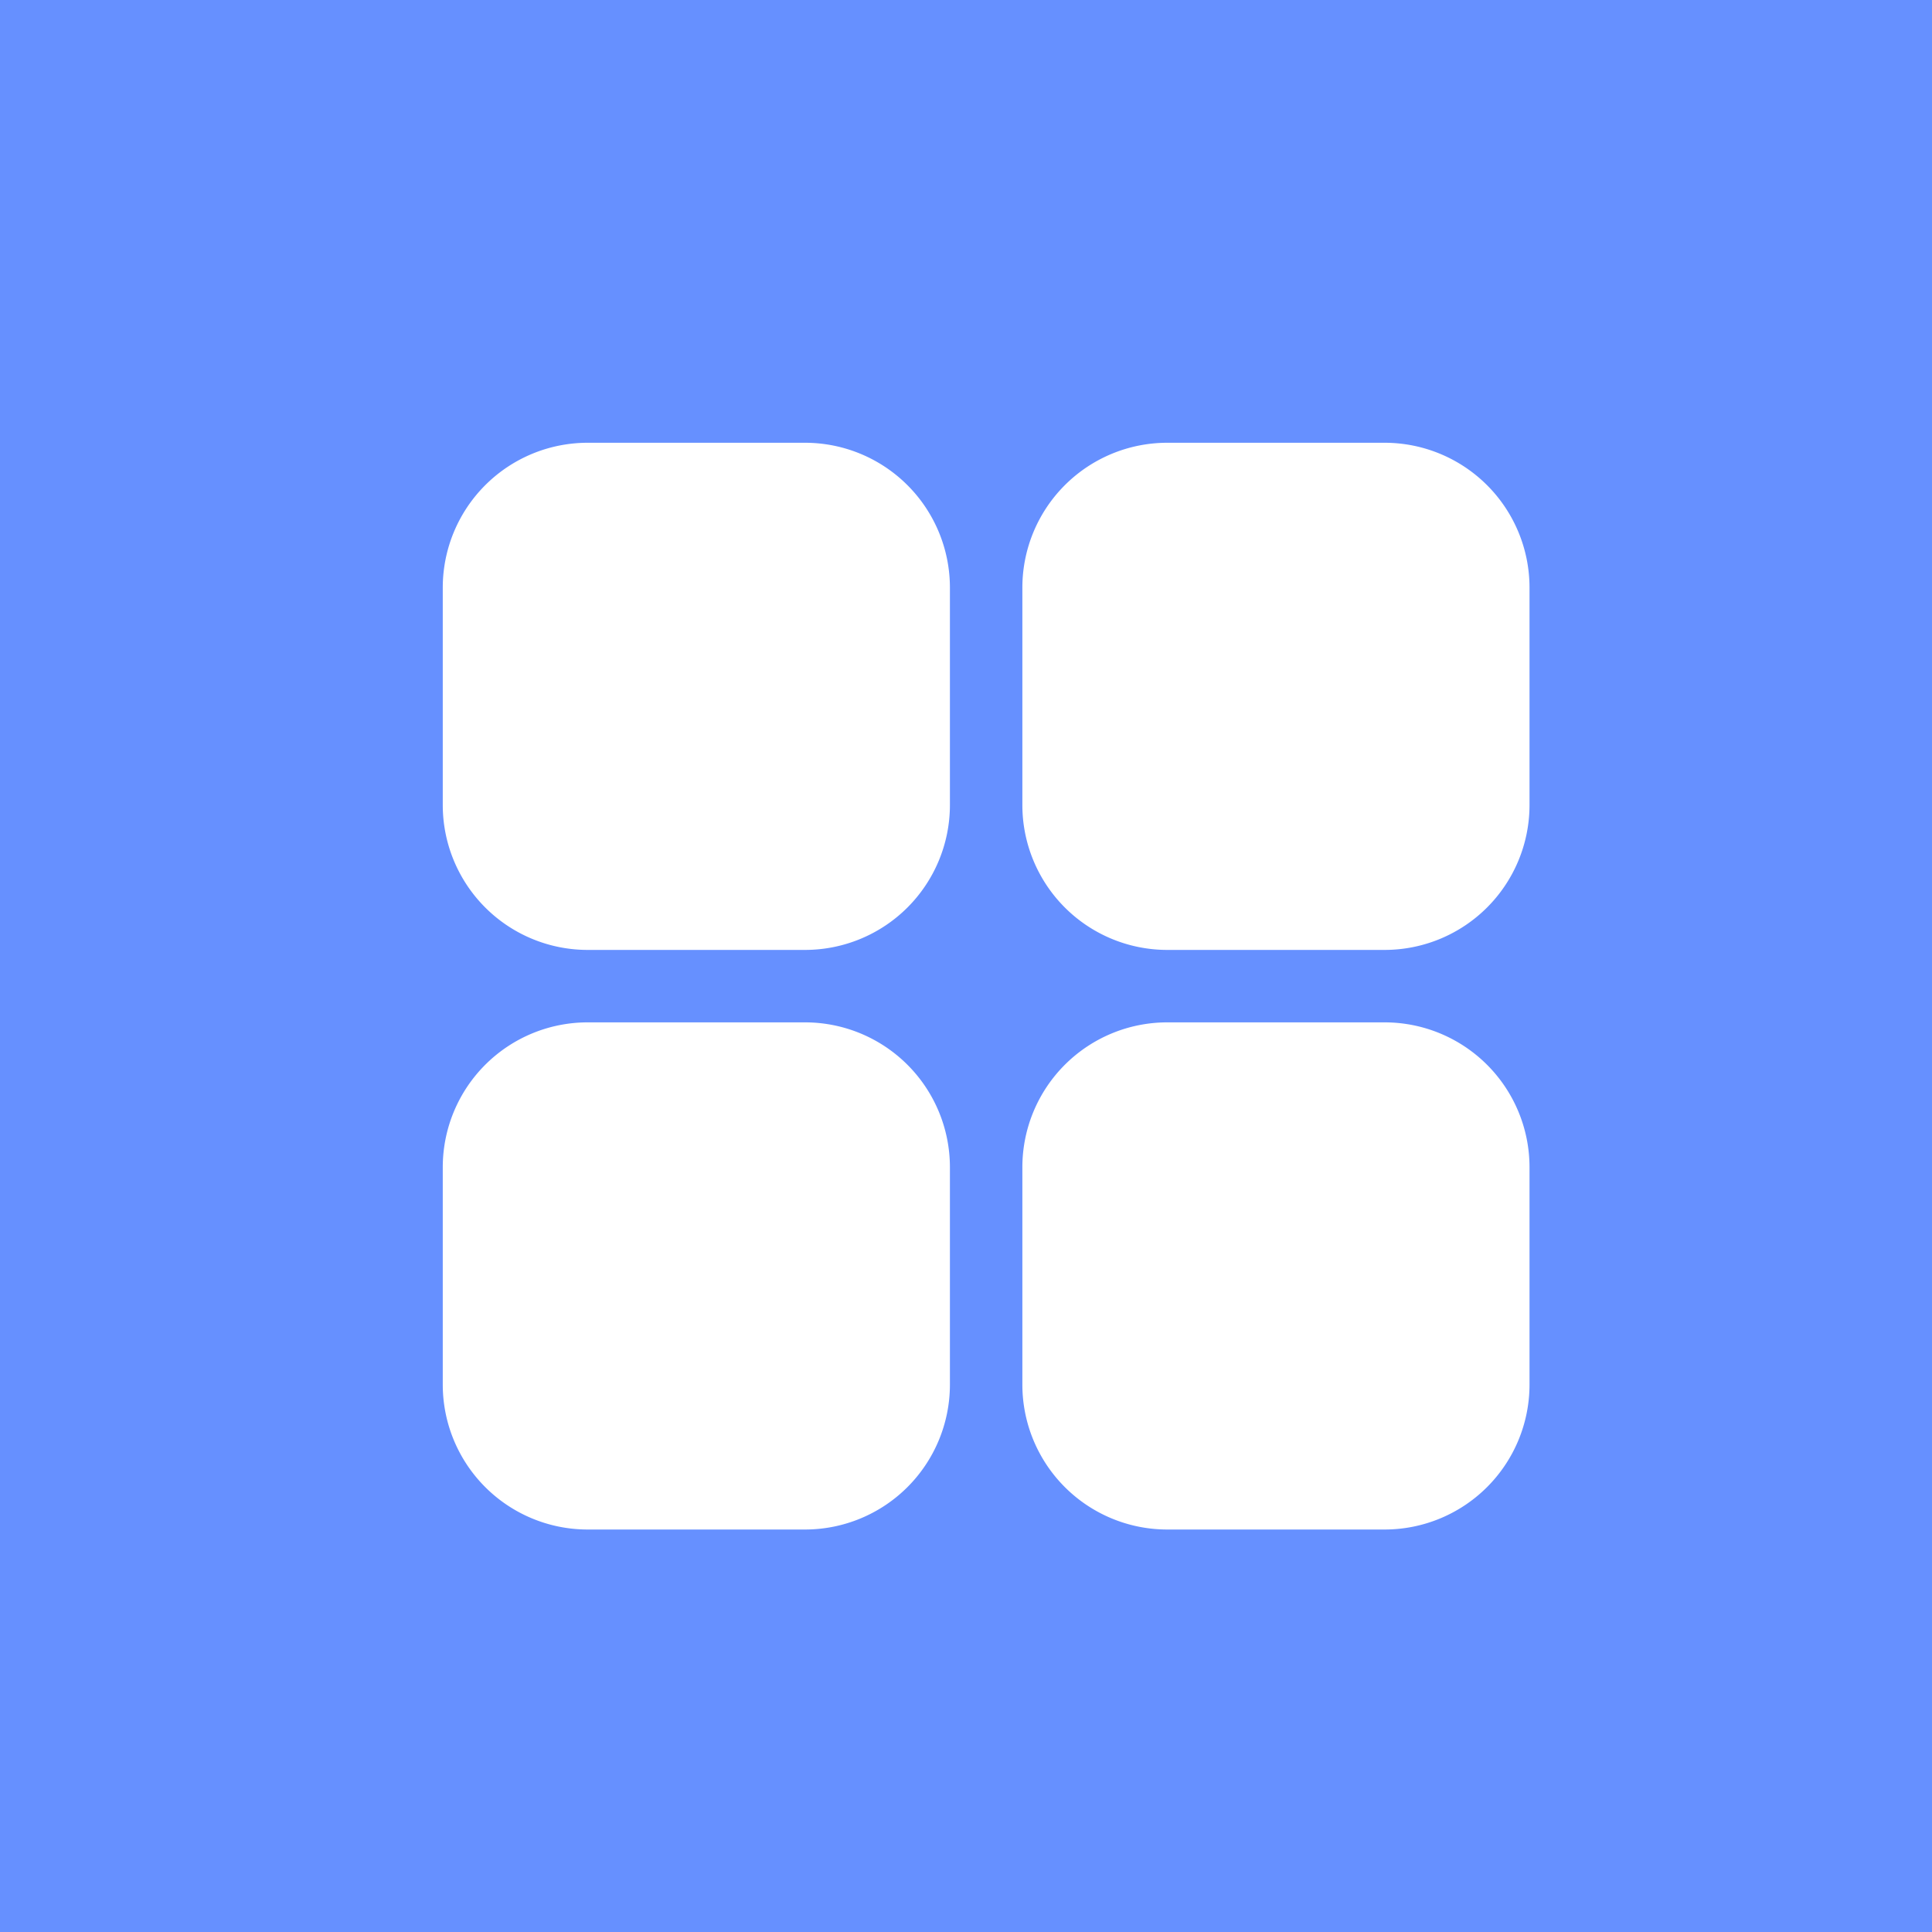 <?xml version="1.0" standalone="no"?><!DOCTYPE svg PUBLIC "-//W3C//DTD SVG 1.1//EN" "http://www.w3.org/Graphics/SVG/1.1/DTD/svg11.dtd"><svg t="1681370367775" class="icon" viewBox="0 0 1024 1024" version="1.1" xmlns="http://www.w3.org/2000/svg" p-id="3226" width="32" height="32" xmlns:xlink="http://www.w3.org/1999/xlink"><path d="M0 0h1024v1024H0z" fill="#6690FF" p-id="3227"></path><path d="M311.475 234.675h115.2a76.8 76.8 0 0 1 76.8 76.8v115.2a76.8 76.8 0 0 1-76.8 76.8h-115.2a76.8 76.8 0 0 1-76.8-76.8v-115.2a76.8 76.8 0 0 1 76.8-76.8z m307.2 0h115.2a76.8 76.8 0 0 1 76.8 76.8v115.2a76.8 76.8 0 0 1-76.8 76.8h-115.2a76.8 76.8 0 0 1-76.8-76.8v-115.2a76.8 76.8 0 0 1 76.8-76.8z m-307.2 307.2h115.2a76.8 76.8 0 0 1 76.8 76.8v115.2a76.8 76.8 0 0 1-76.8 76.8h-115.2a76.8 76.8 0 0 1-76.8-76.8v-115.2a76.8 76.8 0 0 1 76.8-76.8z m307.2 0h115.2a76.8 76.8 0 0 1 76.8 76.8v115.2a76.8 76.8 0 0 1-76.8 76.8h-115.2a76.8 76.8 0 0 1-76.8-76.8v-115.2a76.8 76.8 0 0 1 76.8-76.8z" fill="#FFFFFF" p-id="3228"></path></svg>
